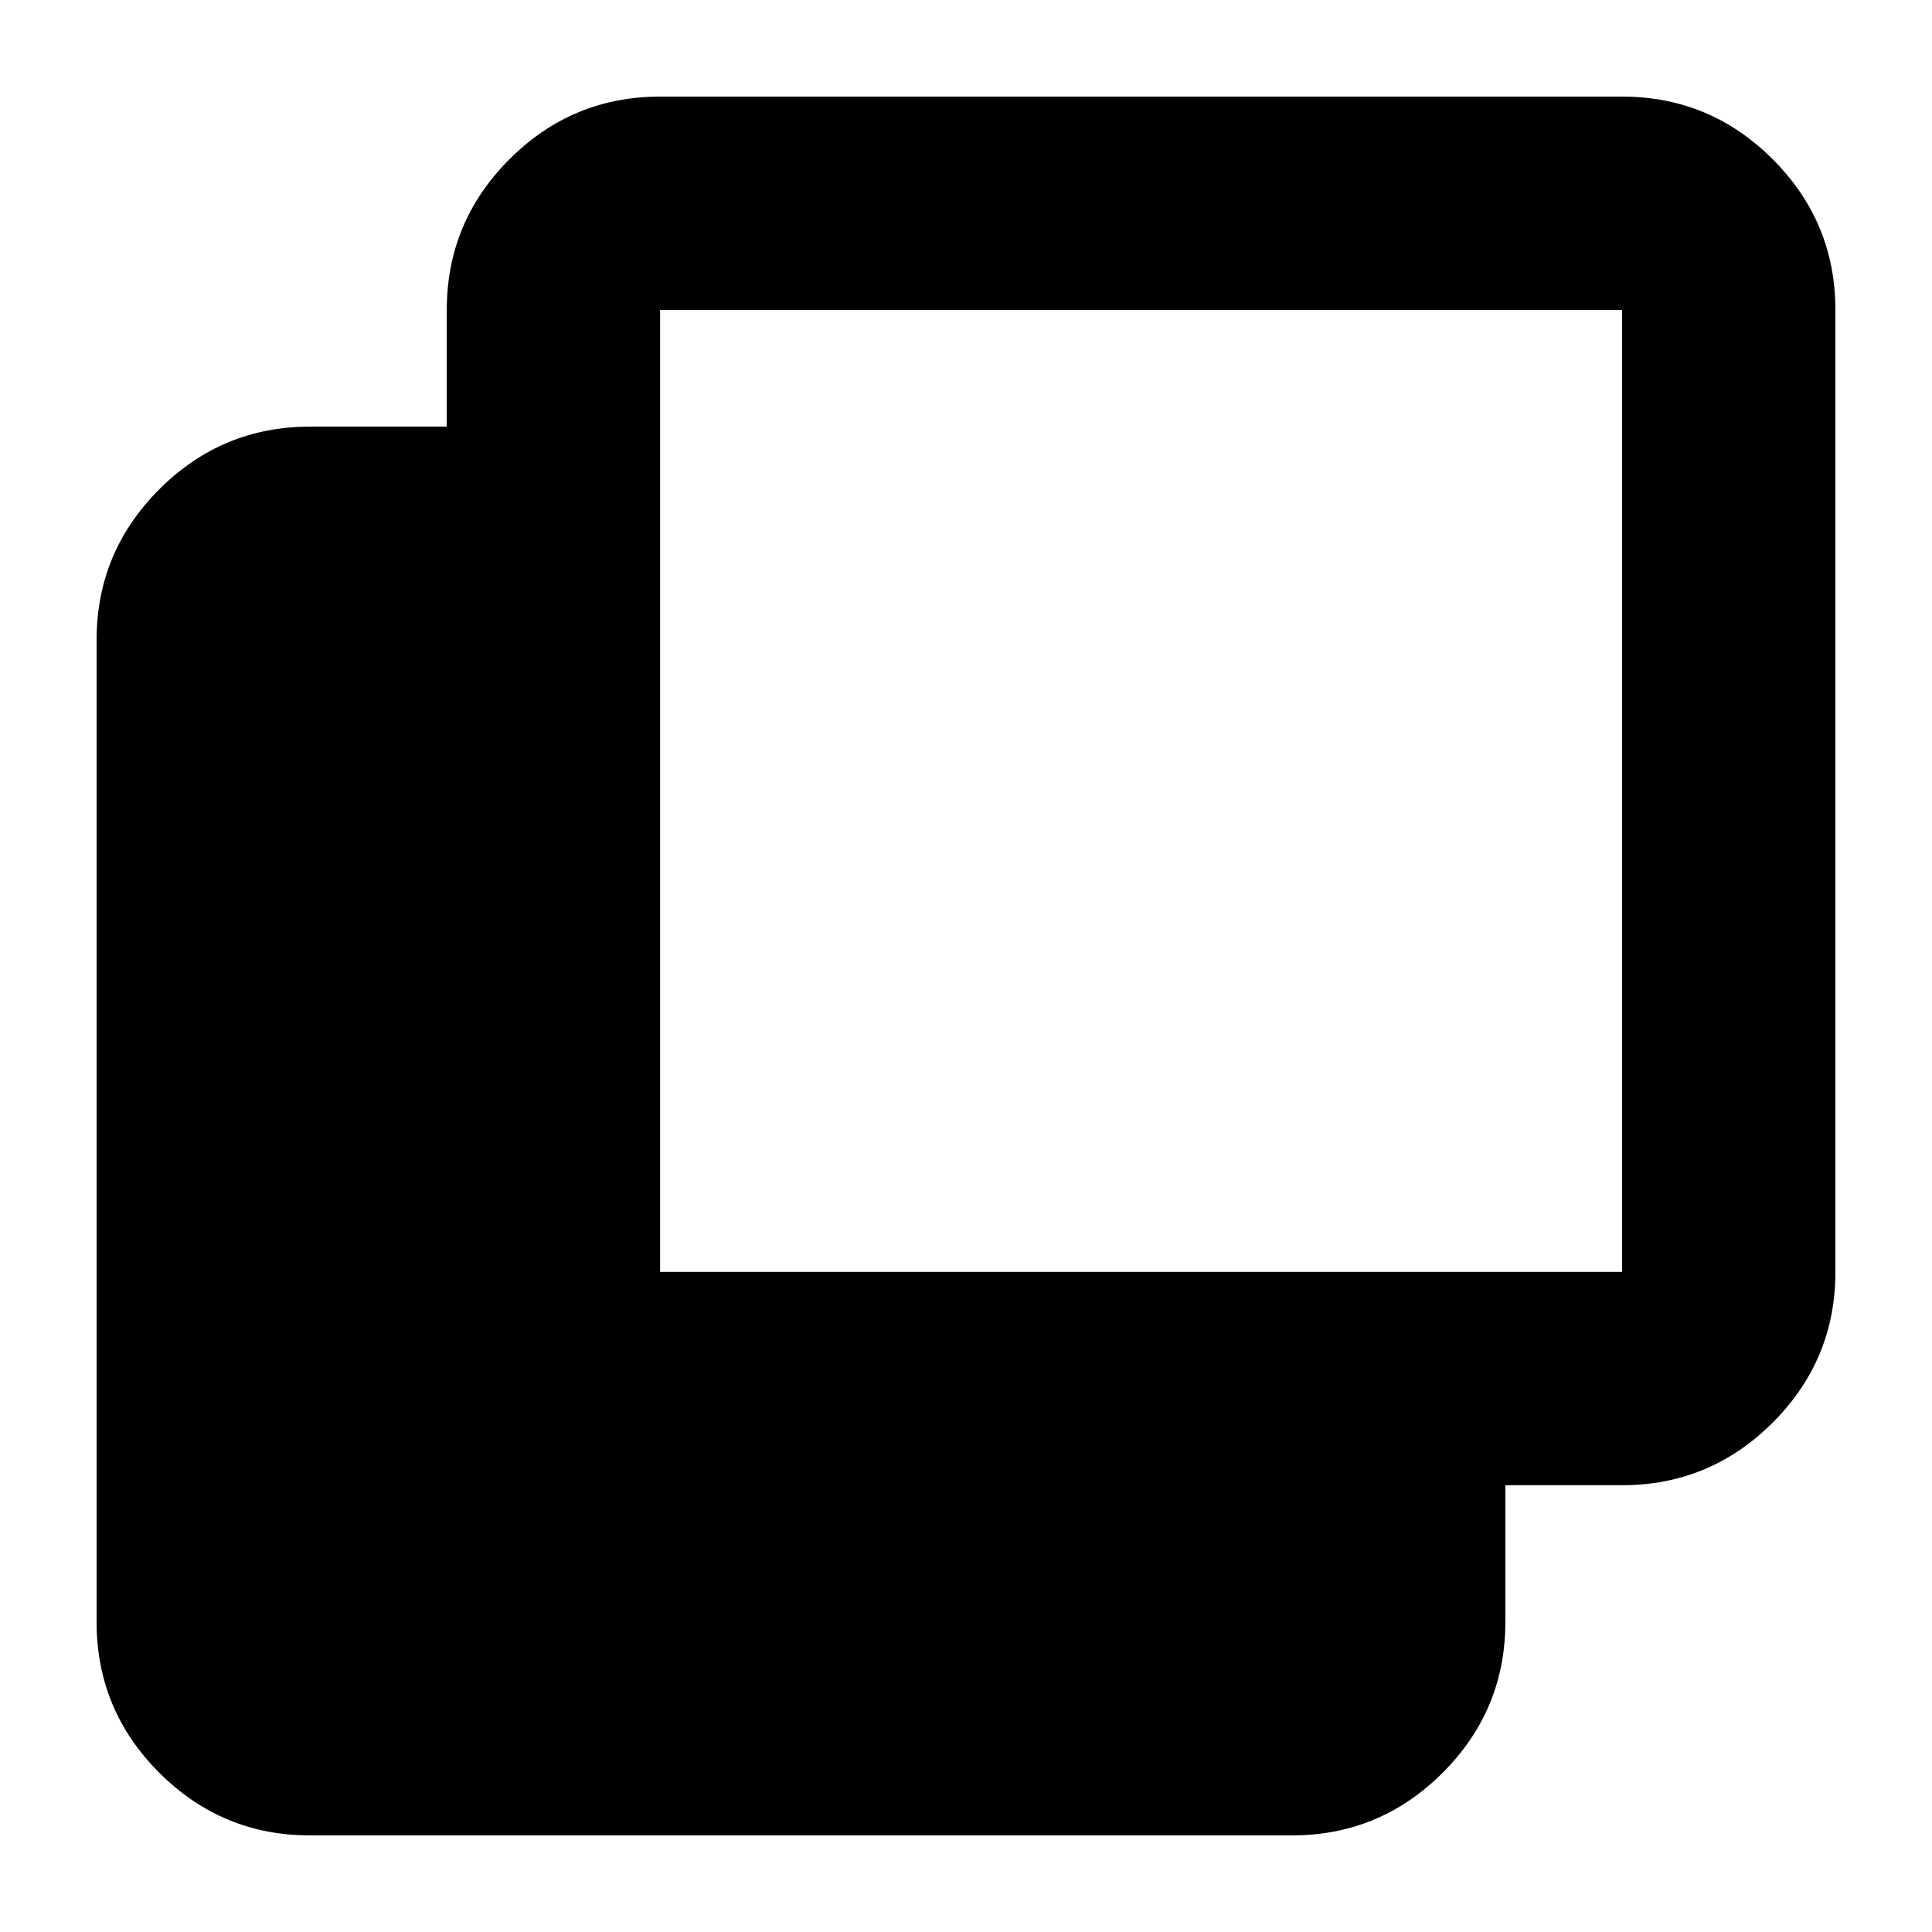 <svg xmlns="http://www.w3.org/2000/svg" height="24" viewBox="0 -960 960 960" width="24"><path d="M154-48q-43.72 0-74.86-31.14T48-154v-488q0-43.72 31.14-74.86T154-748h68v-58q0-43.72 31.14-74.86Q284.27-912 328-912h478q43.72 0 74.86 31.14T912-806v478q0 43.73-31.14 74.86Q849.72-222 806-222h-58v68q0 43.72-31.14 74.86T642-48H154Zm174-280h478v-478H328v478Z"/></svg>